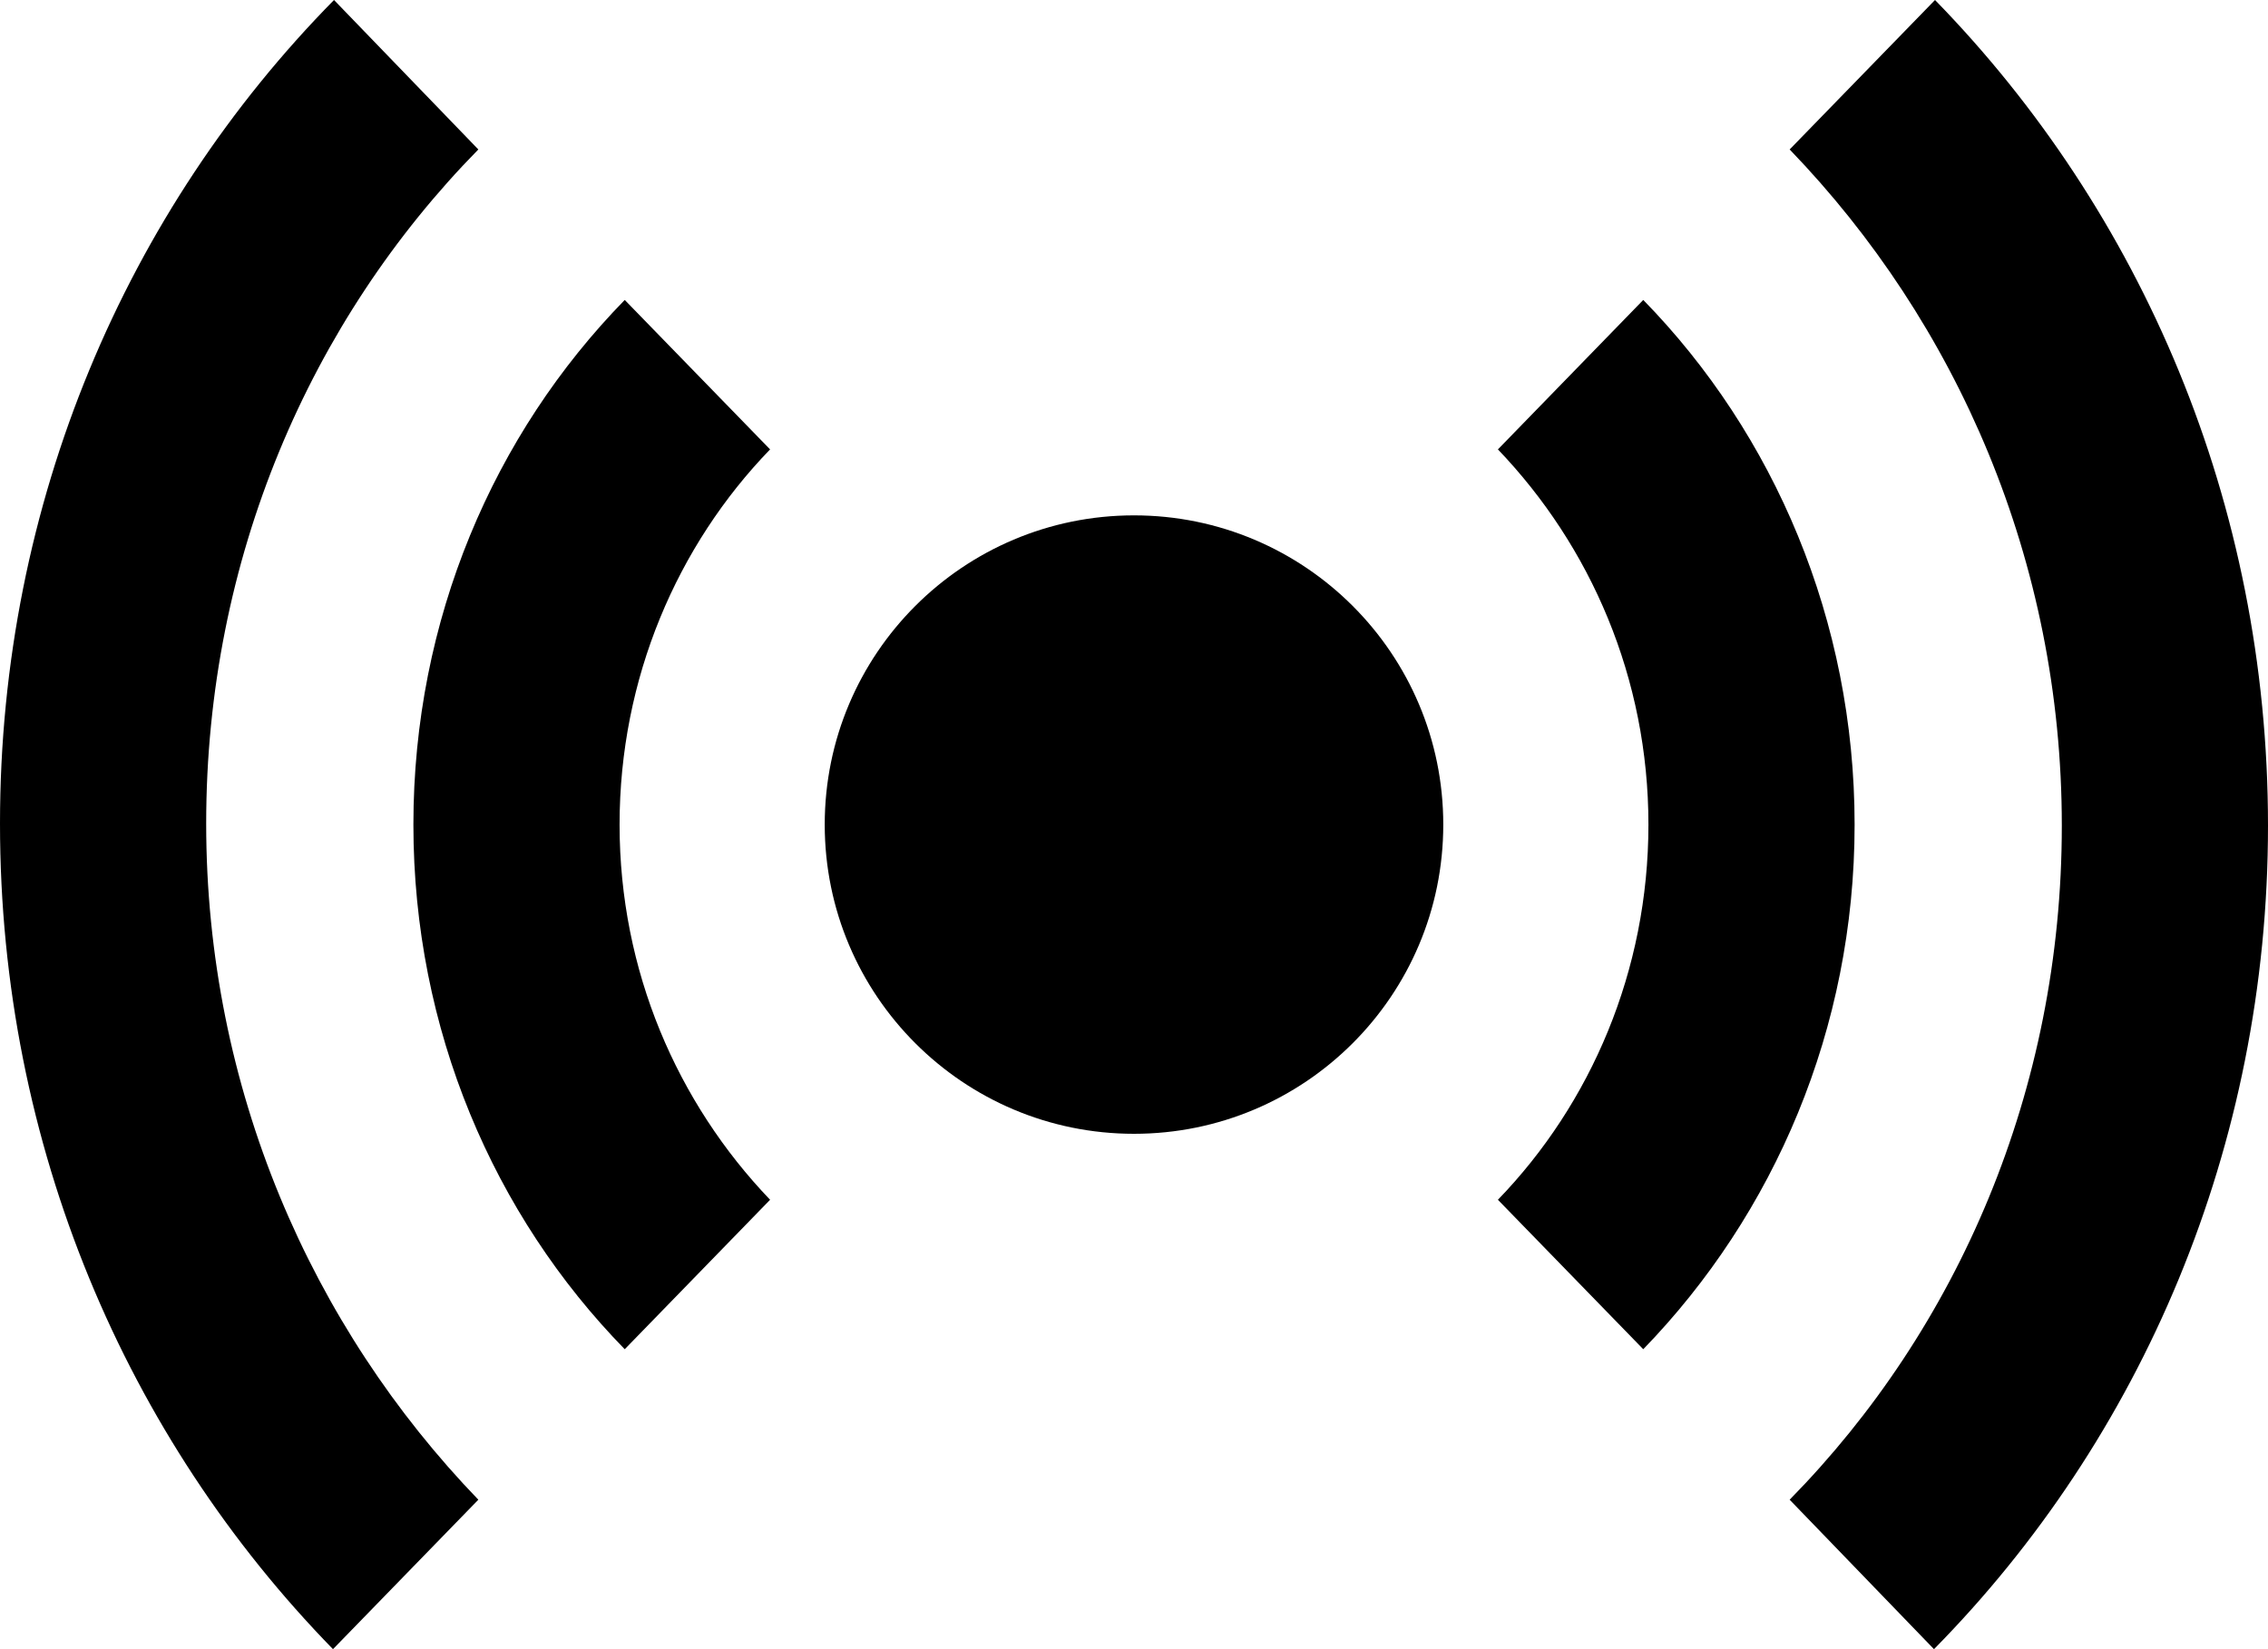 <svg xmlns="http://www.w3.org/2000/svg" viewBox="1 4 22 16"><g id="live"><path d="M16.94 6.91l-1.41 1.45c.9.94 1.46 2.22 1.46 3.64s-.56 2.71-1.46 3.64l1.41 1.45c1.27-1.31 2.05-3.11 2.05-5.09s-.78-3.79-2.05-5.09zM19.77 4l-1.41 1.45C19.98 7.13 21 9.44 21 12.01c0 2.57-1.01 4.88-2.64 6.54l1.4 1.45c2.01-2.04 3.24-4.87 3.24-7.99 0-3.13-1.23-5.96-3.23-8.01zM7.06 6.91c-1.27 1.3-2.05 3.1-2.05 5.09s.78 3.79 2.05 5.09l1.41-1.45c-.9-.94-1.46-2.22-1.46-3.64s.56-2.71 1.46-3.64L7.06 6.91zM5.64 5.45L4.24 4C2.23 6.04 1 8.87 1 11.99c0 3.13 1.23 5.96 3.23 8.01l1.41-1.45C4.02 16.87 3 14.56 3 11.99s1.01-4.88 2.64-6.54z"/><circle cx="12" cy="12" r="3"/></g></svg>